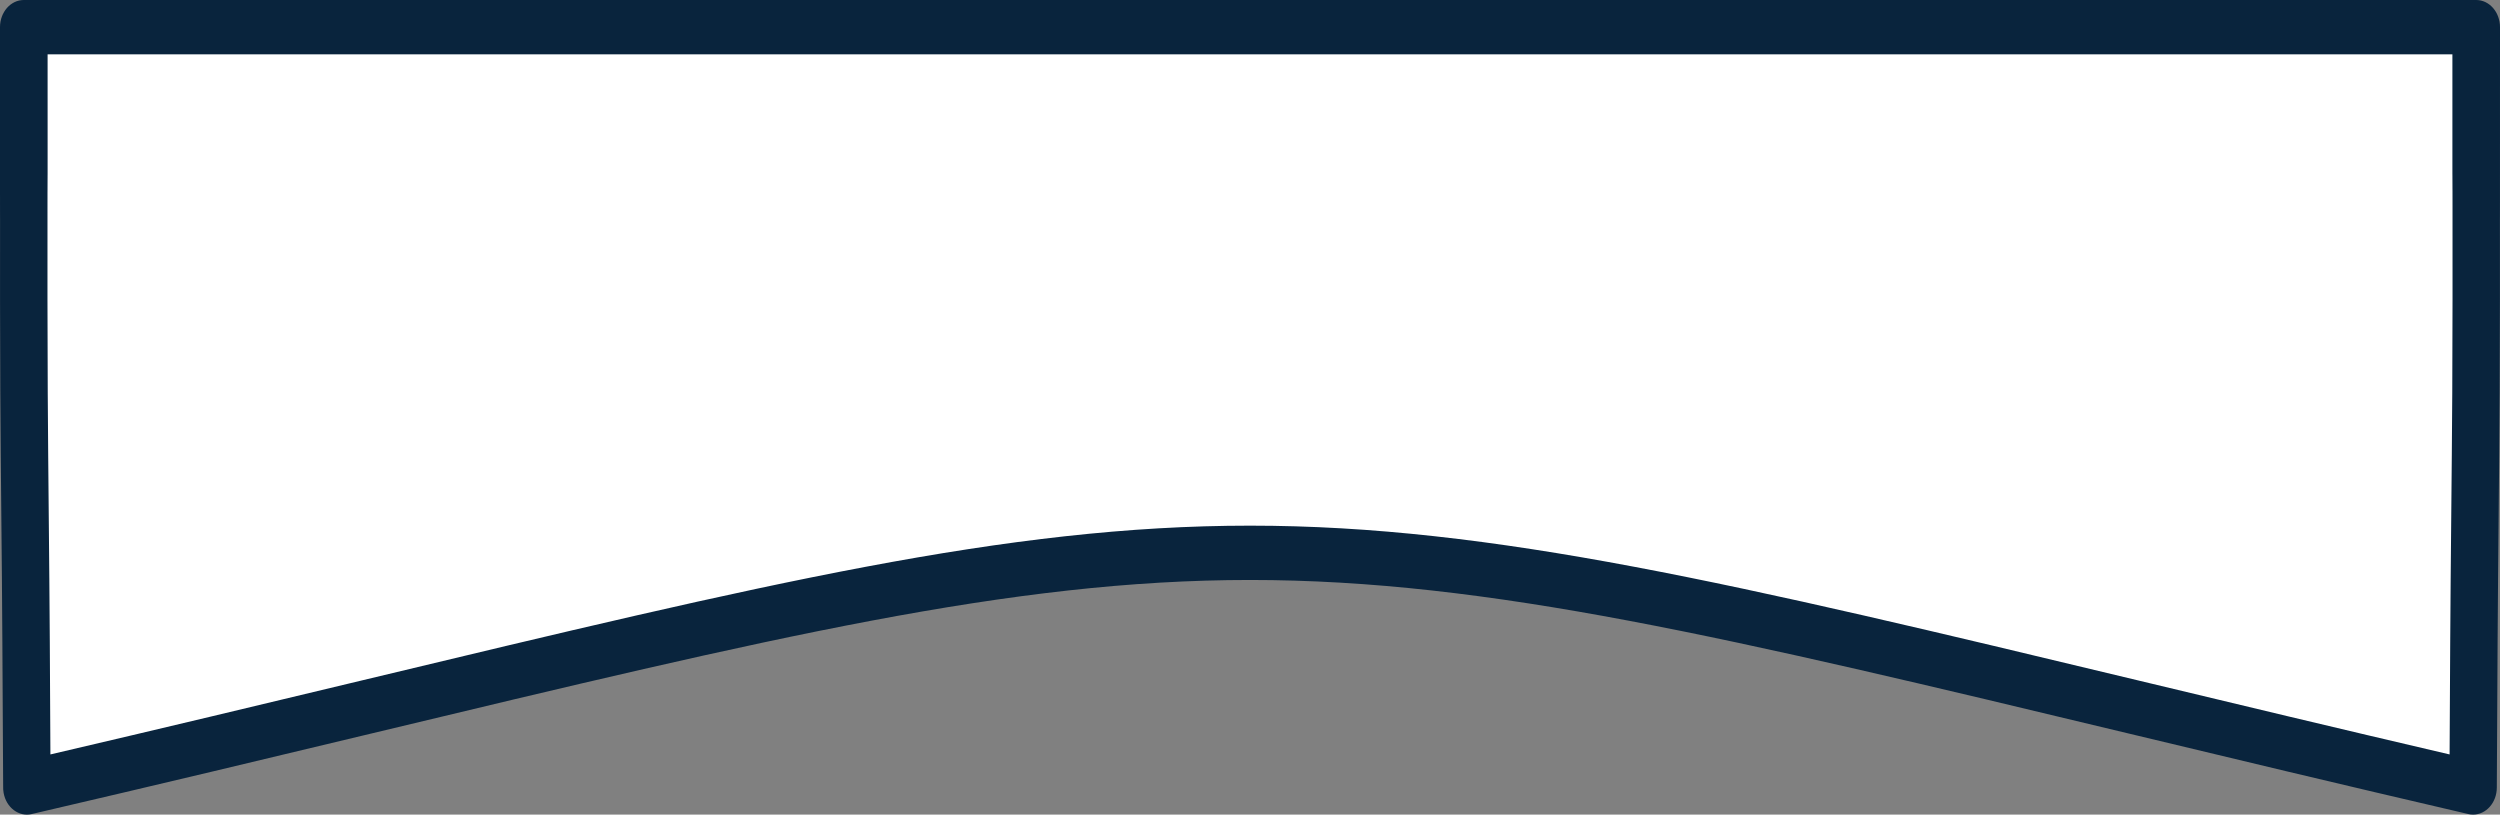 <svg version="1.1" id="图层_1" x="0px" y="0px" width="219.54px" height="71.537px" viewBox="0 0 219.54 71.537" enable-background="new 0 0 219.54 71.537" xml:space="preserve" xmlns="http://www.w3.org/2000/svg" xmlns:xlink="http://www.w3.org/1999/xlink" xmlns:xml="http://www.w3.org/XML/1998/namespace">
  <rect x="0" y="0" width="219.54" height="71.537" fill="#808080" stroke="none"/>
  <path fill="#FFFFFF" d="M217.428,34.476c-0.04,7.285-0.139,14.57-0.18,21.854l-0.035,6.414l-0.035,6.413
	c-54.289-12.615-80.849-20.613-107.409-20.613S56.649,56.543,2.36,69.158L2.289,56.331c-0.04-7.285-0.14-14.57-0.18-21.854
	C2.07,27.17,2.09,19.864,2.09,12.558V2.385c35.893,0,71.786,0,107.679,0s71.786,0,107.68,0v10.173
	C217.449,19.864,217.468,27.17,217.428,34.476z" class="color c1"/>
  <path fill="#09243D" d="M217.45,0H2.09C0.936,0,0,1.068,0,2.385v10.173c0,13.941,0.008,1.23,0.006,5.467
	c-0.005,5.488-0.009,10.976,0.022,16.46c0.02,3.664,0.054,7.301,0.09,10.937c0.035,3.649,0.071,7.298,0.09,10.918l0.07,12.741
	c-0.005,0.182,0.008,0.367,0.041,0.553c0.231,1.286,1.331,2.115,2.459,1.855c11.278-2.622,21.026-4.961,29.876-7.085
	c35.06-8.413,56.141-13.473,77.117-13.473s42.057,5.059,77.117,13.473c8.849,2.124,18.597,4.464,29.875,7.085v-0.002
	c0.131,0.031,0.268,0.047,0.408,0.048c1.15,0.005,2.085-1.054,2.09-2.366l0.07-12.828c0.02-3.62,0.055-7.269,0.09-10.918
	c0.035-3.636,0.07-7.273,0.09-10.937c0.03-5.485,0.027-10.973,0.023-16.46c0-0.546-0.001-0.807-0.001-0.884
	c0.001,0.475,0.007,6.743,0.007-4.584V2.385C219.54,1.068,218.604,0,217.45,0z M215.348,34.467
	c-0.021,3.621-0.055,7.269-0.09,10.918c-0.035,3.636-0.07,7.272-0.09,10.936l-0.055,9.931c-9.824-2.293-18.994-4.494-27.377-6.506
	c-35.352-8.484-56.607-13.585-77.967-13.585s-42.615,5.101-77.966,13.585c-8.383,2.012-17.553,4.213-27.377,6.506l-0.054-9.931
	c-0.021-3.664-0.056-7.3-0.091-10.936c-0.034-3.649-0.07-7.297-0.09-10.918c-0.029-5.482-0.026-10.962-0.022-16.441
	c0.006-7.882,0.011,4.829,0.011-5.468V4.77h211.18v7.788c0,10.298,0.006-2.414,0.011,5.468
	C215.375,23.505,215.378,28.985,215.348,34.467z" class="color c2"/>
</svg>